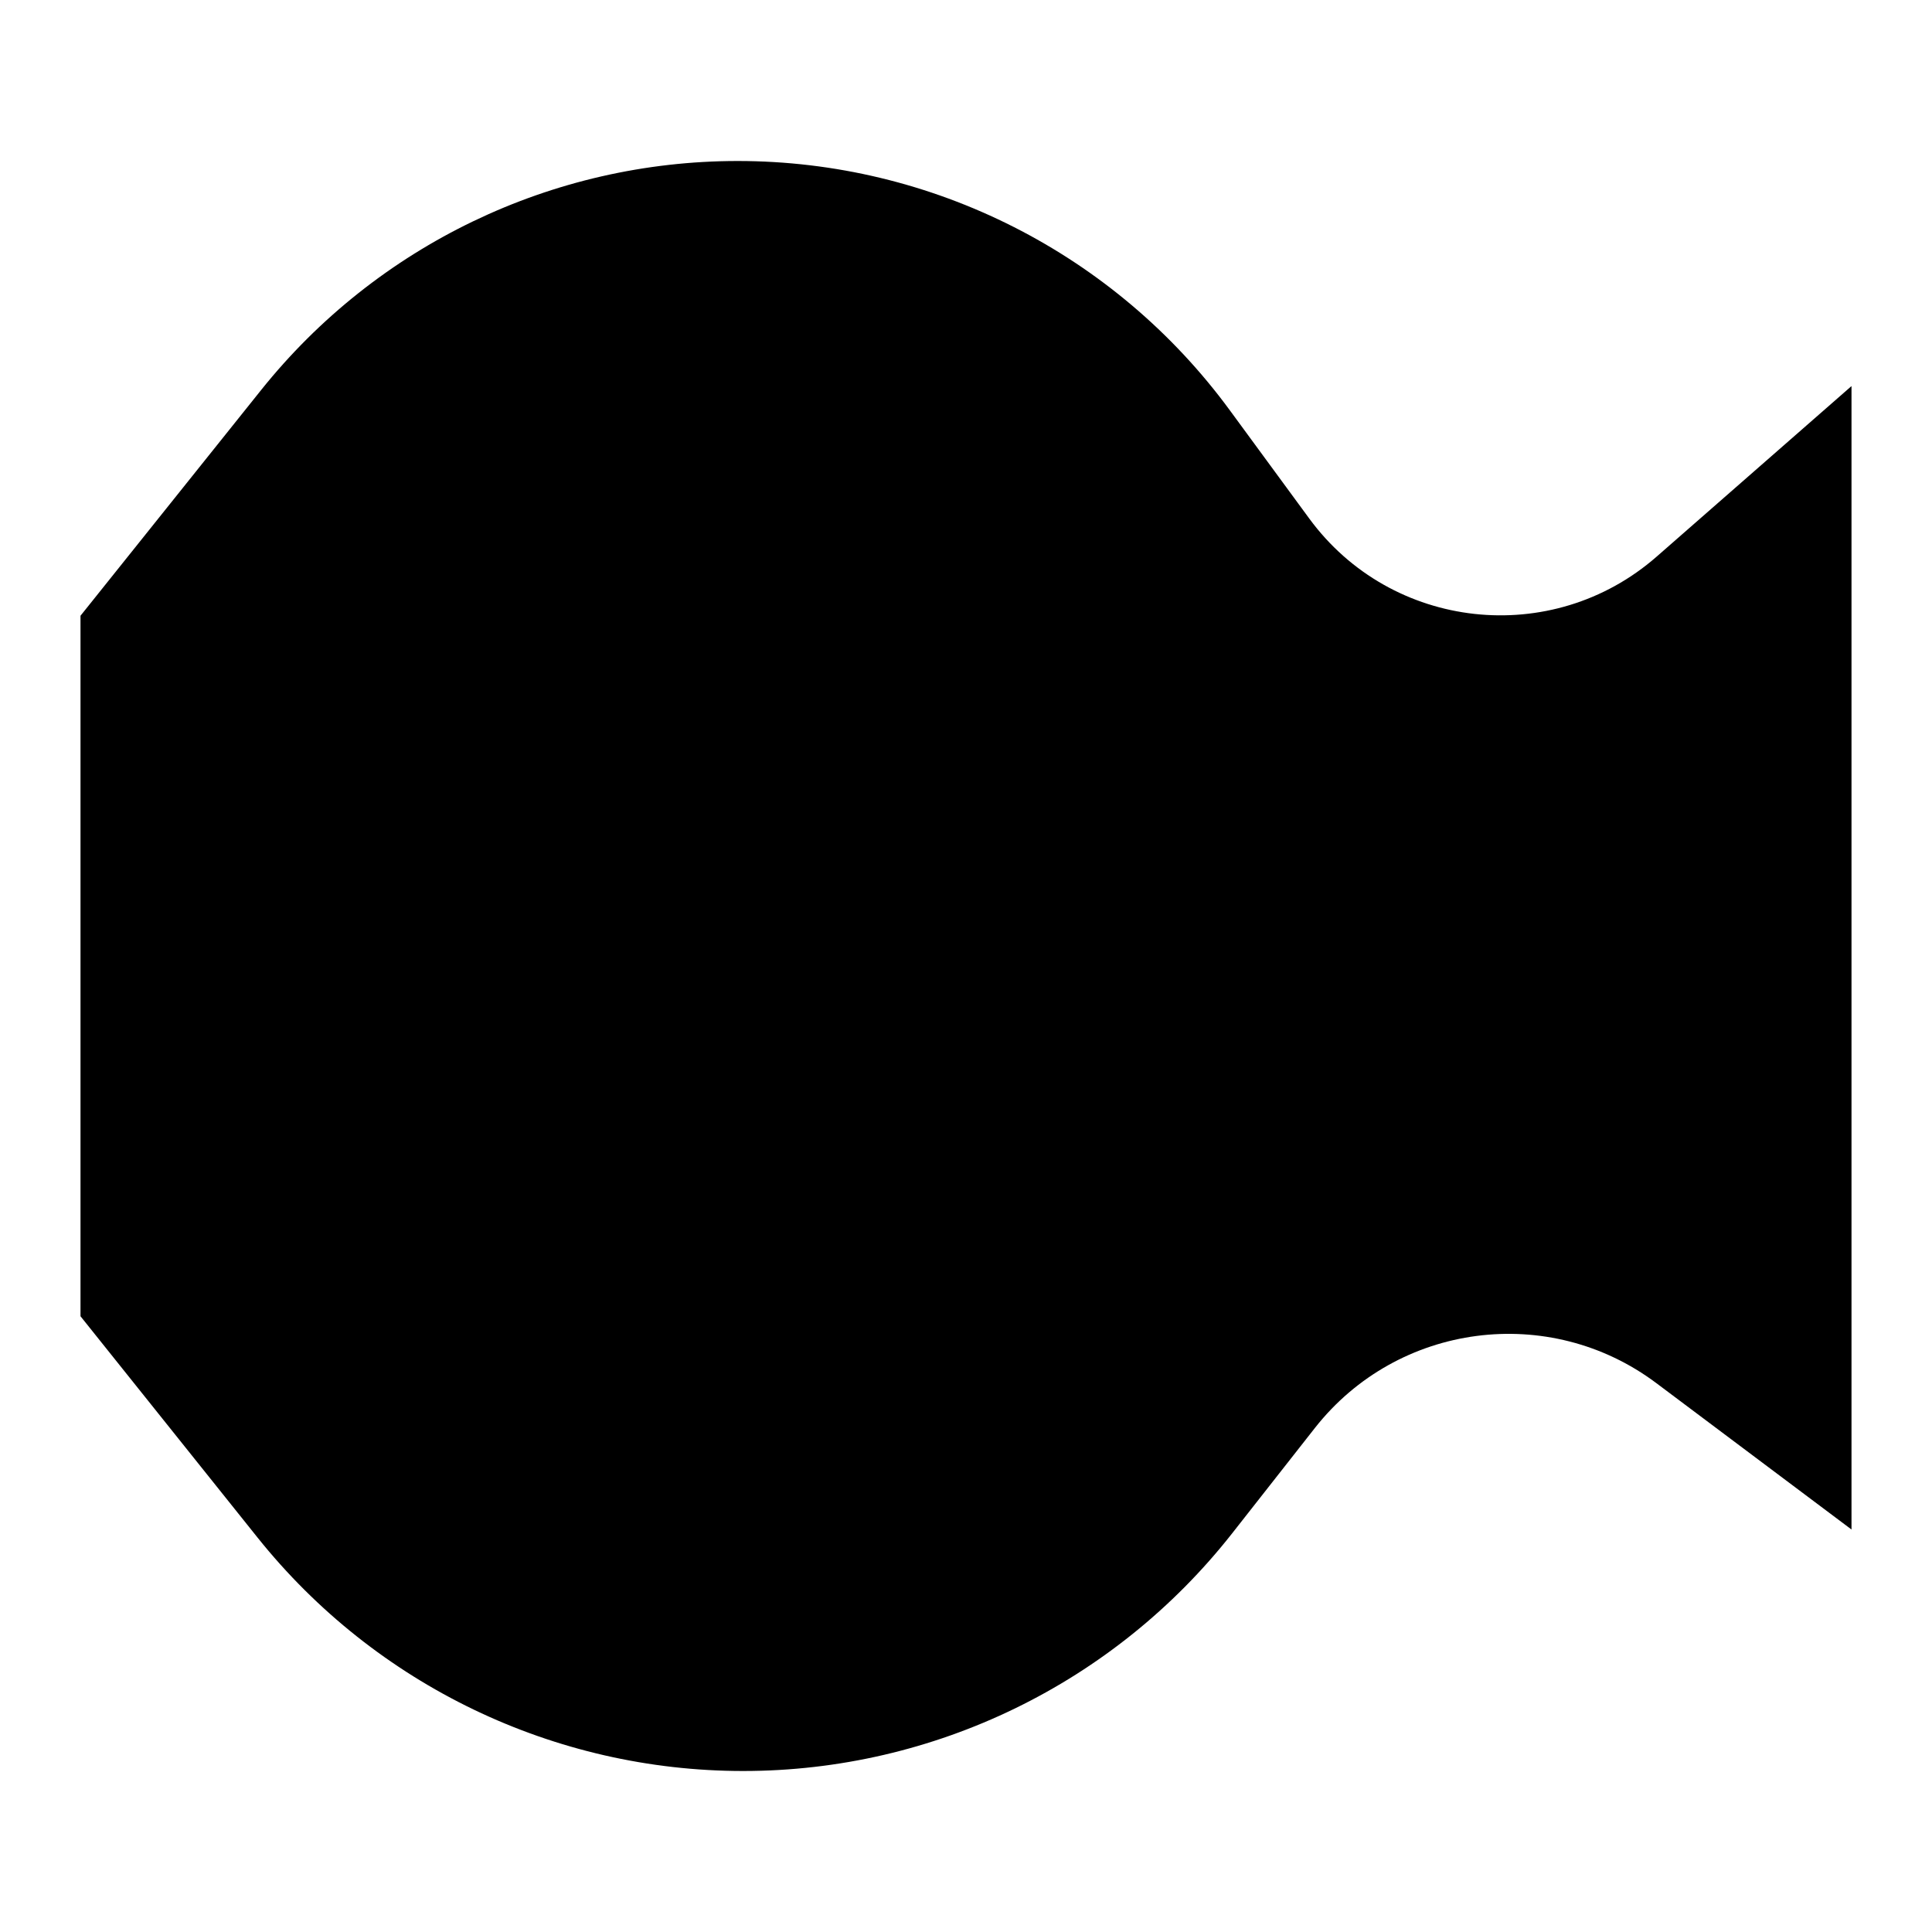 <svg xmlns="http://www.w3.org/2000/svg" fill="none" viewBox="0 0 24 24" id="Warp-Fish--Streamline-Sharp">
  <desc>
    Warp Fish Streamline Icon: https://streamlinehq.com
  </desc>
  <g id="warp-fish">
    <path id="Union" fill="#000000" fill-rule="evenodd" d="M9.164 2C6.86 2 4.682 3.047 3.243 4.846L1 7.649v8.702l2.2 2.75C4.666 20.933 6.885 22 9.232 22c2.37 0 4.609 -1.088 6.074 -2.952l1.028 -1.309c1.028 -1.308 2.911 -1.555 4.242 -0.557L23 19V4.796l-2.421 2.119c-1.3 1.137 -3.295 0.918 -4.316 -0.475l-0.984 -1.341C13.851 3.151 11.58 2 9.164 2Z" clip-rule="evenodd" stroke-width="1"></path>
  </g>
</svg>